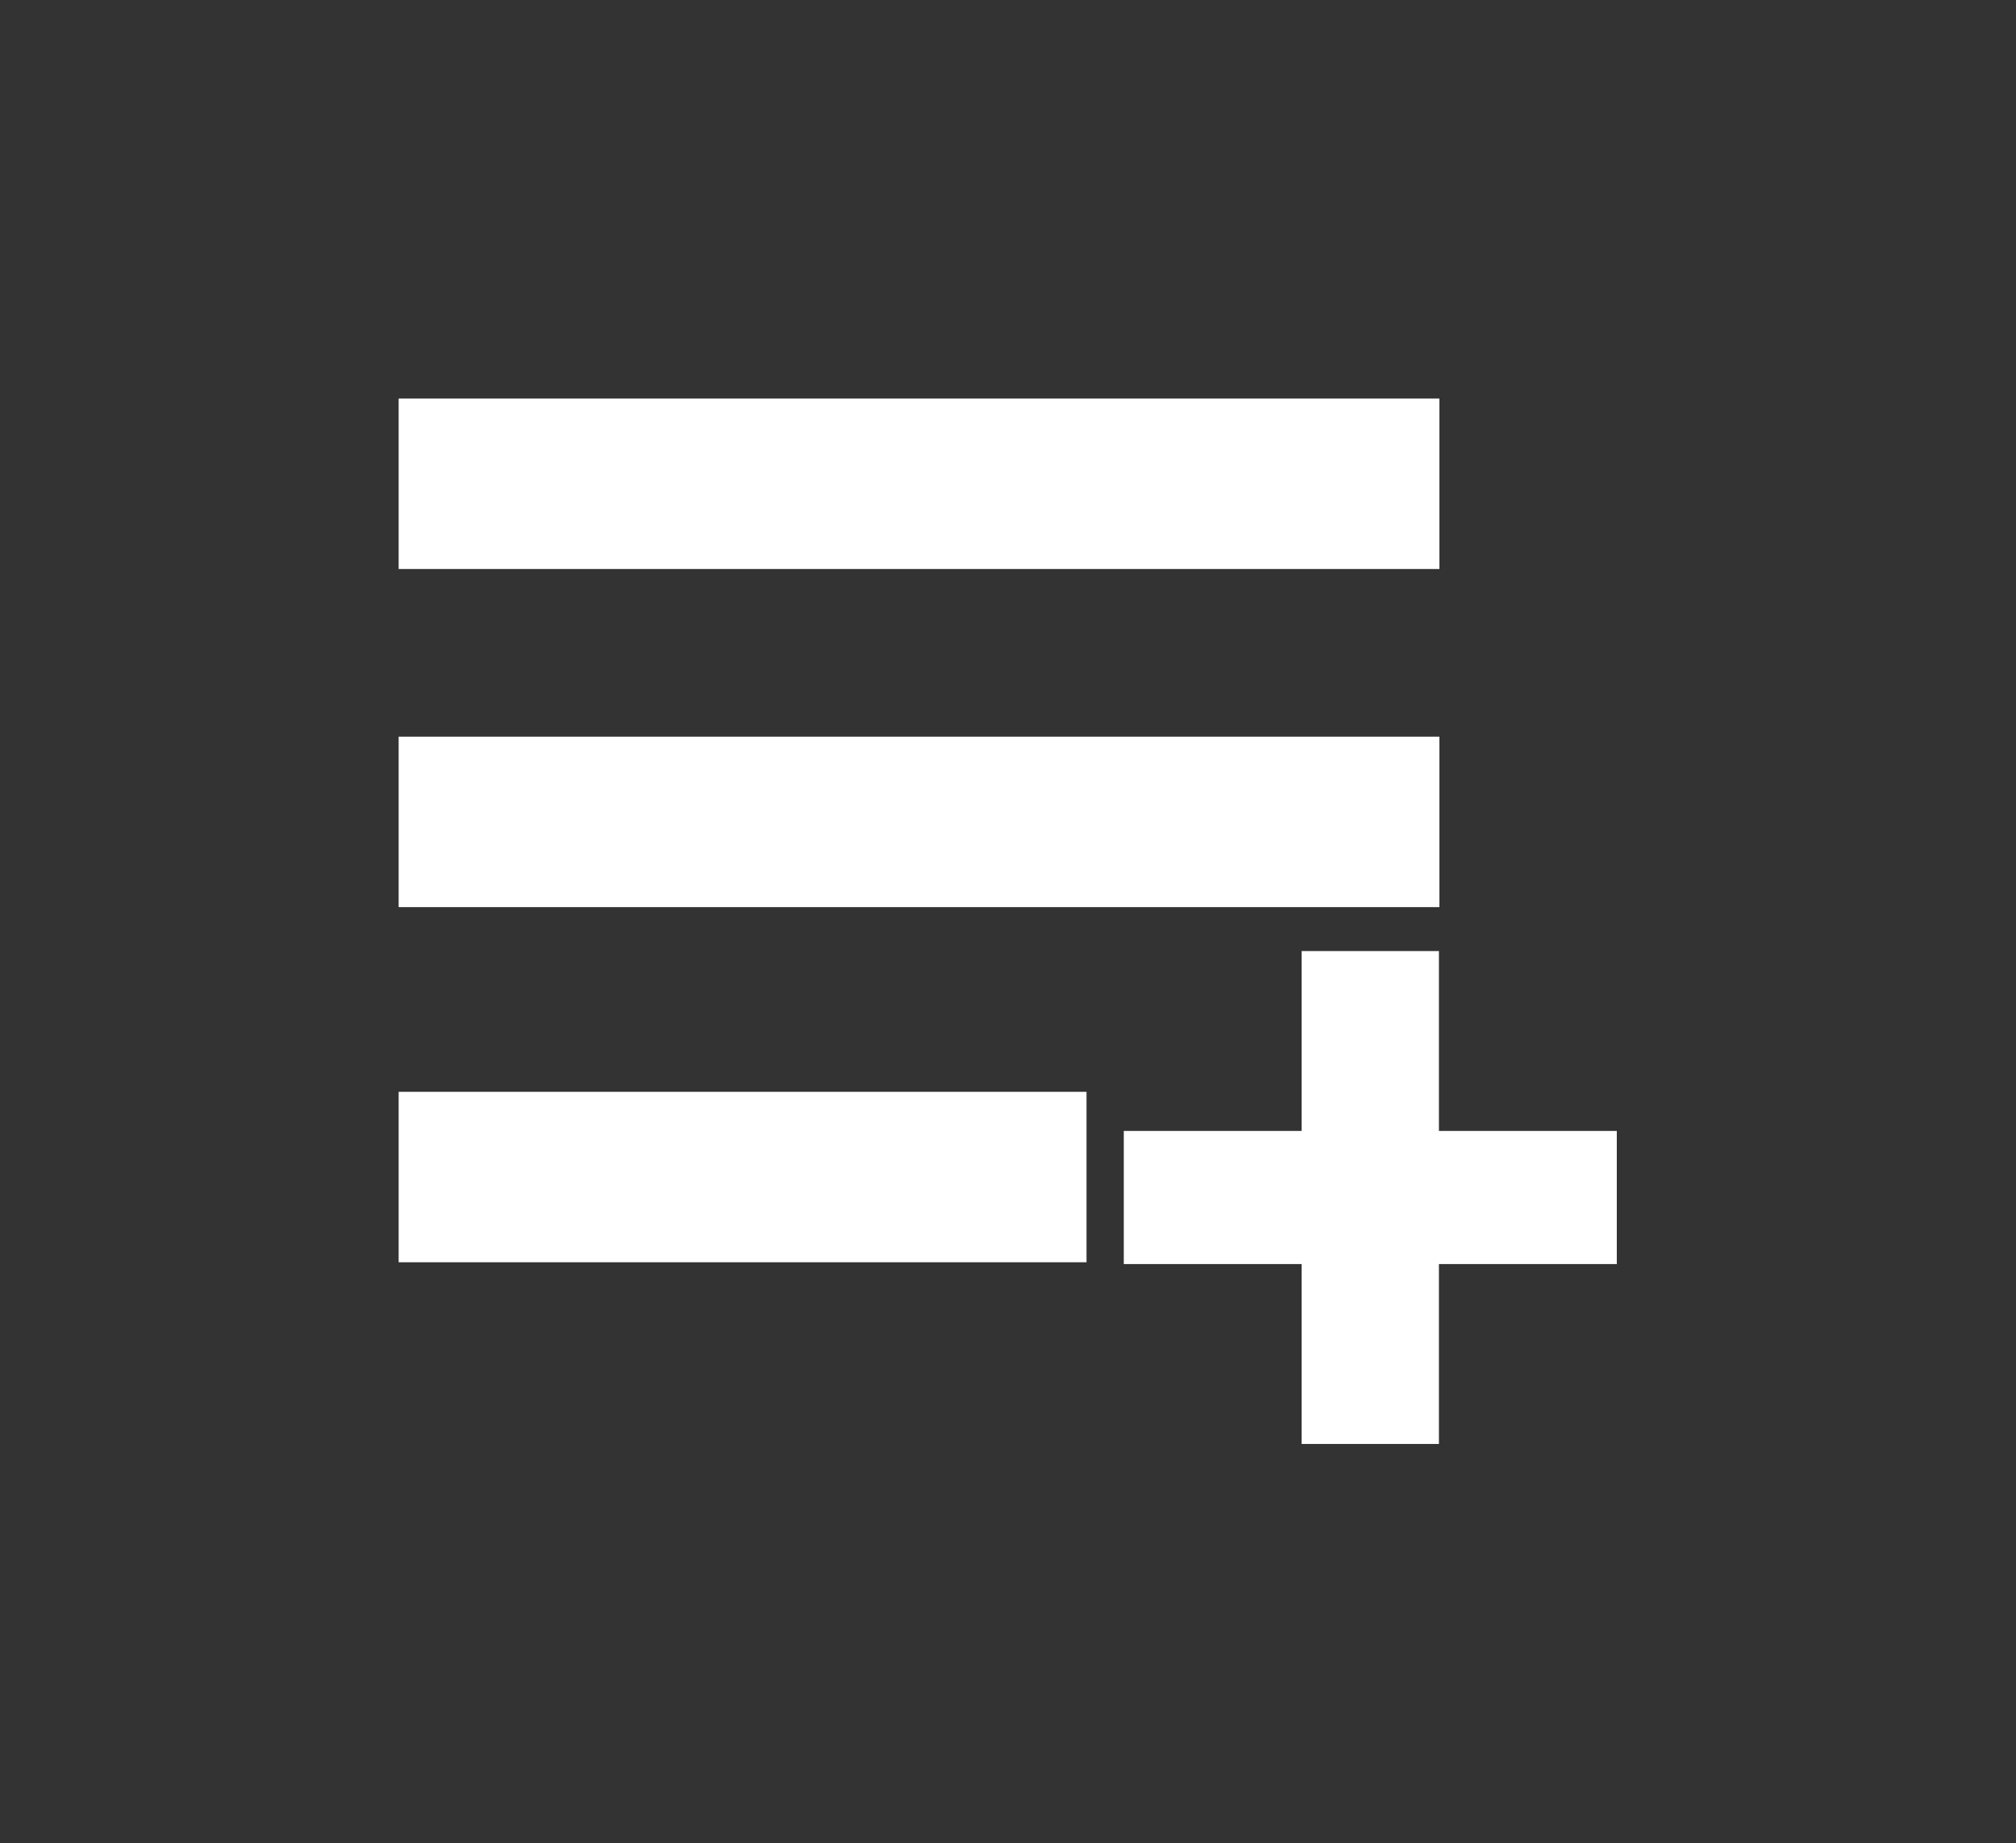 <?xml version="1.0" encoding="UTF-8" standalone="no"?>
<!-- Created with Inkscape (http://www.inkscape.org/) -->

<svg
   xmlns:dc="http://purl.org/dc/elements/1.1/"
   xmlns:cc="http://creativecommons.org/ns#"
   xmlns:rdf="http://www.w3.org/1999/02/22-rdf-syntax-ns#"
   xmlns:svg="http://www.w3.org/2000/svg"
   xmlns="http://www.w3.org/2000/svg"
   xmlns:sodipodi="http://sodipodi.sourceforge.net/DTD/sodipodi-0.dtd"
   xmlns:inkscape="http://www.inkscape.org/namespaces/inkscape"
   width="126.424mm"
   height="115.601mm"
   viewBox="0 0 126.424 115.601"
   version="1.1"
   id="svg8"
   inkscape:version="0.92.2 (5c3e80d, 2017-08-06)"
   sodipodi:docname="playlist.svg">
  <rect x="0" y="0" width="126.424" height="115.601" fill="#333333" stroke="none"/>
  <defs
     id="defs2" />
  <sodipodi:namedview
     id="base"
     pagecolor="#ffffff"
     bordercolor="#666666"
     borderopacity="1.0"
     inkscape:pageopacity="0.0"
     inkscape:pageshadow="2"
     inkscape:zoom="1.4"
     inkscape:cx="259.57253"
     inkscape:cy="291.51987"
     inkscape:document-units="mm"
     inkscape:current-layer="layer1"
     showgrid="false"
     fit-margin-top="25"
     fit-margin-left="25"
     fit-margin-right="25"
     fit-margin-bottom="25"
     inkscape:window-width="1920"
     inkscape:window-height="1023"
     inkscape:window-x="0"
     inkscape:window-y="1080"
     inkscape:window-maximized="1"
     showguides="true"
     inkscape:guide-bbox="true" />
  <g
     inkscape:label="Calque 1"
     inkscape:groupmode="layer"
     id="layer1"
     transform="translate(23.488,23.735)">
    <rect
       style="opacity:1;vector-effect:none;fill:#ffffff;fill-opacity:1;stroke:none;stroke-width:5.887;stroke-linecap:round;stroke-linejoin:round;stroke-miterlimit:4;stroke-dasharray:none;stroke-dashoffset:0;stroke-opacity:1;paint-order:stroke fill markers"
       id="rect814"
       width="65.265"
       height="10.691"
       x="1.512"
       y="1.265" />
    <g
       id="g890"
       transform="matrix(0.968,0,0,0.968,-0.03,0.983)"
       style="fill:#ffffff">
      <rect
         y="47.748"
         x="48.569"
         height="8.626"
         width="31.939"
         id="rect837"
         style="opacity:1;vector-effect:none;fill:#ffffff;fill-opacity:1;stroke:none;stroke-width:6.079;stroke-linecap:round;stroke-linejoin:round;stroke-miterlimit:4;stroke-dasharray:none;stroke-dashoffset:0;stroke-opacity:1;paint-order:stroke fill markers" />
      <rect
         transform="rotate(90)"
         y="-68.985"
         x="36.092"
         height="8.893"
         width="31.939"
         id="rect837-7"
         style="opacity:1;vector-effect:none;fill:#ffffff;fill-opacity:1;stroke:none;stroke-width:6.079;stroke-linecap:round;stroke-linejoin:round;stroke-miterlimit:4;stroke-dasharray:none;stroke-dashoffset:0;stroke-opacity:1;paint-order:stroke fill markers" />
    </g>
    <rect
       style="opacity:1;vector-effect:none;fill:#ffffff;fill-opacity:1;stroke:none;stroke-width:5.887;stroke-linecap:round;stroke-linejoin:round;stroke-miterlimit:4;stroke-dasharray:none;stroke-dashoffset:0;stroke-opacity:1;paint-order:stroke fill markers"
       id="rect814-5"
       width="43.135"
       height="10.691"
       x="1.512"
       y="44.749" />
    <rect
       style="opacity:1;vector-effect:none;fill:#ffffff;fill-opacity:1;stroke:none;stroke-width:5.887;stroke-linecap:round;stroke-linejoin:round;stroke-miterlimit:4;stroke-dasharray:none;stroke-dashoffset:0;stroke-opacity:1;paint-order:stroke fill markers"
       id="rect814-5-3"
       width="65.265"
       height="10.691"
       x="1.512"
       y="22.473" />
  </g>
</svg>
